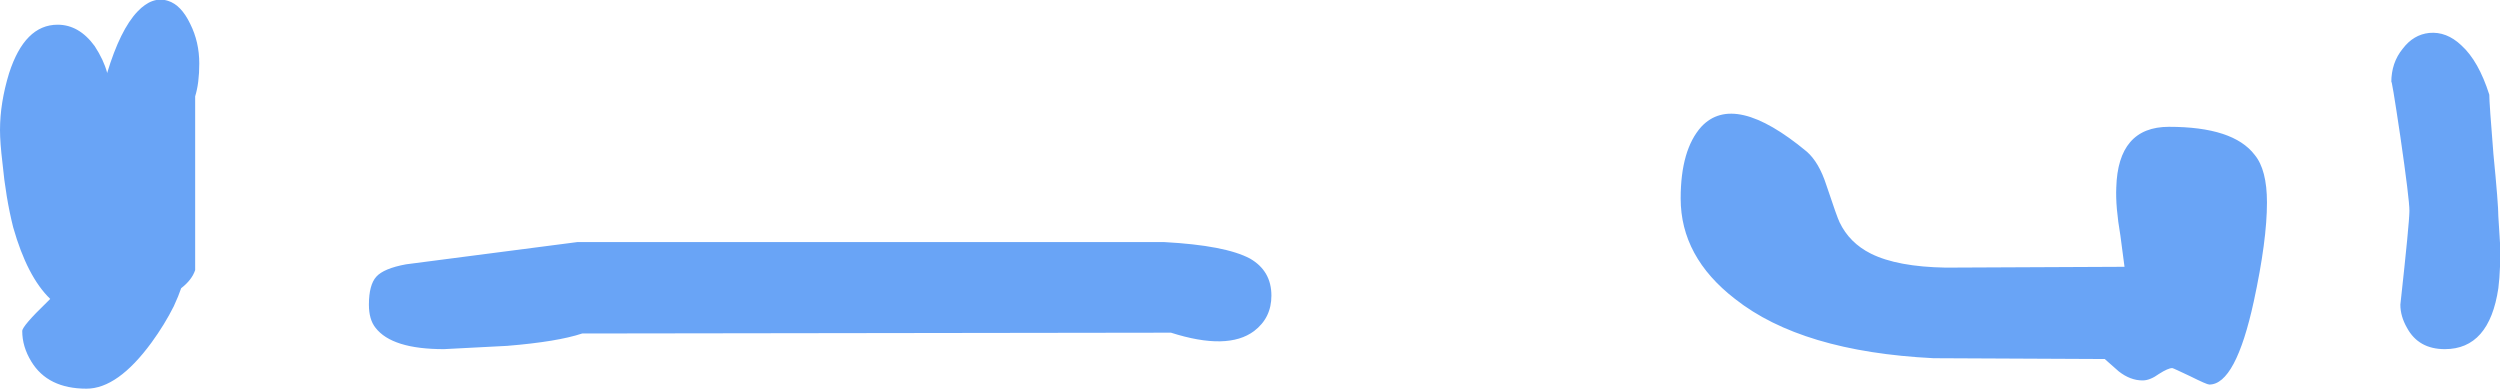<?xml version="1.0" encoding="UTF-8" standalone="no"?>
<svg xmlns:xlink="http://www.w3.org/1999/xlink" height="23.6px" width="151.8px" xmlns="http://www.w3.org/2000/svg">
  <g transform="matrix(1.0, 0.0, 0.0, 1.0, 75.9, 11.8)">
    <path d="M35.0 -0.55 Q35.65 1.4 35.8 1.7 36.4 2.95 37.7 3.6 39.3 4.4 42.25 4.45 L53.1 4.4 52.85 2.5 Q52.55 0.75 52.6 -0.4 52.7 -4.1 55.8 -4.1 59.7 -4.1 61.0 -2.4 61.75 -1.5 61.75 0.5 61.75 2.8 60.95 6.5 59.85 11.55 58.25 11.55 58.1 11.55 57.1 11.05 56.05 10.55 56.0 10.55 55.75 10.55 55.2 10.9 54.65 11.3 54.2 11.3 53.45 11.3 52.75 10.75 L51.9 10.0 41.5 9.95 Q33.5 9.55 29.45 6.35 26.15 3.8 26.15 0.25 26.15 -2.7 27.4 -4.1 29.4 -6.25 33.8 -2.6 34.55 -1.95 35.0 -0.55 M70.0 -8.85 Q70.65 -9.7 71.6 -9.8 72.65 -9.9 73.55 -9.05 74.6 -8.1 75.25 -6.05 75.25 -5.55 75.5 -2.45 75.8 0.6 75.8 1.35 L75.9 2.95 Q75.95 4.5 75.8 5.7 75.25 9.4 72.55 9.4 70.95 9.4 70.25 8.1 69.85 7.4 69.85 6.7 70.4 1.7 70.4 1.0 70.4 0.3 69.85 -3.5 69.3 -7.2 69.3 -6.8 69.3 -8.0 70.0 -8.85 M0.25 8.3 Q-1.35 9.5 -4.8 8.4 L-40.55 8.45 Q-42.05 8.95 -45.1 9.2 L-48.95 9.4 Q-52.1 9.4 -53.1 8.1 -53.5 7.6 -53.5 6.7 -53.5 5.5 -53.05 5.0 -52.6 4.5 -51.25 4.25 L-47.4 3.75 -40.85 2.9 -5.2 2.9 Q-1.5 3.1 0.0 3.9 1.3 4.65 1.3 6.15 1.3 7.5 0.25 8.3 M-65.7 -11.75 Q-64.9 -11.5 -64.35 -10.35 -63.8 -9.25 -63.8 -7.95 -63.8 -6.75 -64.05 -5.95 L-64.05 4.6 Q-64.25 5.2 -64.9 5.7 -65.05 6.15 -65.35 6.8 -65.9 7.9 -66.7 9.0 -68.75 11.8 -70.65 11.8 -73.0 11.8 -74.0 10.15 -74.55 9.25 -74.55 8.3 -74.55 8.0 -73.05 6.55 L-72.85 6.35 Q-74.25 5.0 -75.1 2.0 -75.55 0.2 -75.75 -1.9 -75.9 -3.15 -75.9 -3.9 -75.9 -5.55 -75.35 -7.35 -74.4 -10.3 -72.4 -10.3 -71.1 -10.3 -70.15 -9.0 -69.6 -8.15 -69.4 -7.4 L-69.4 -7.35 Q-68.6 -10.0 -67.55 -11.1 -66.65 -12.05 -65.7 -11.75" fill="#0065f0" fill-opacity="0.588" fill-rule="evenodd" stroke="none"/>
  </g>
</svg>
